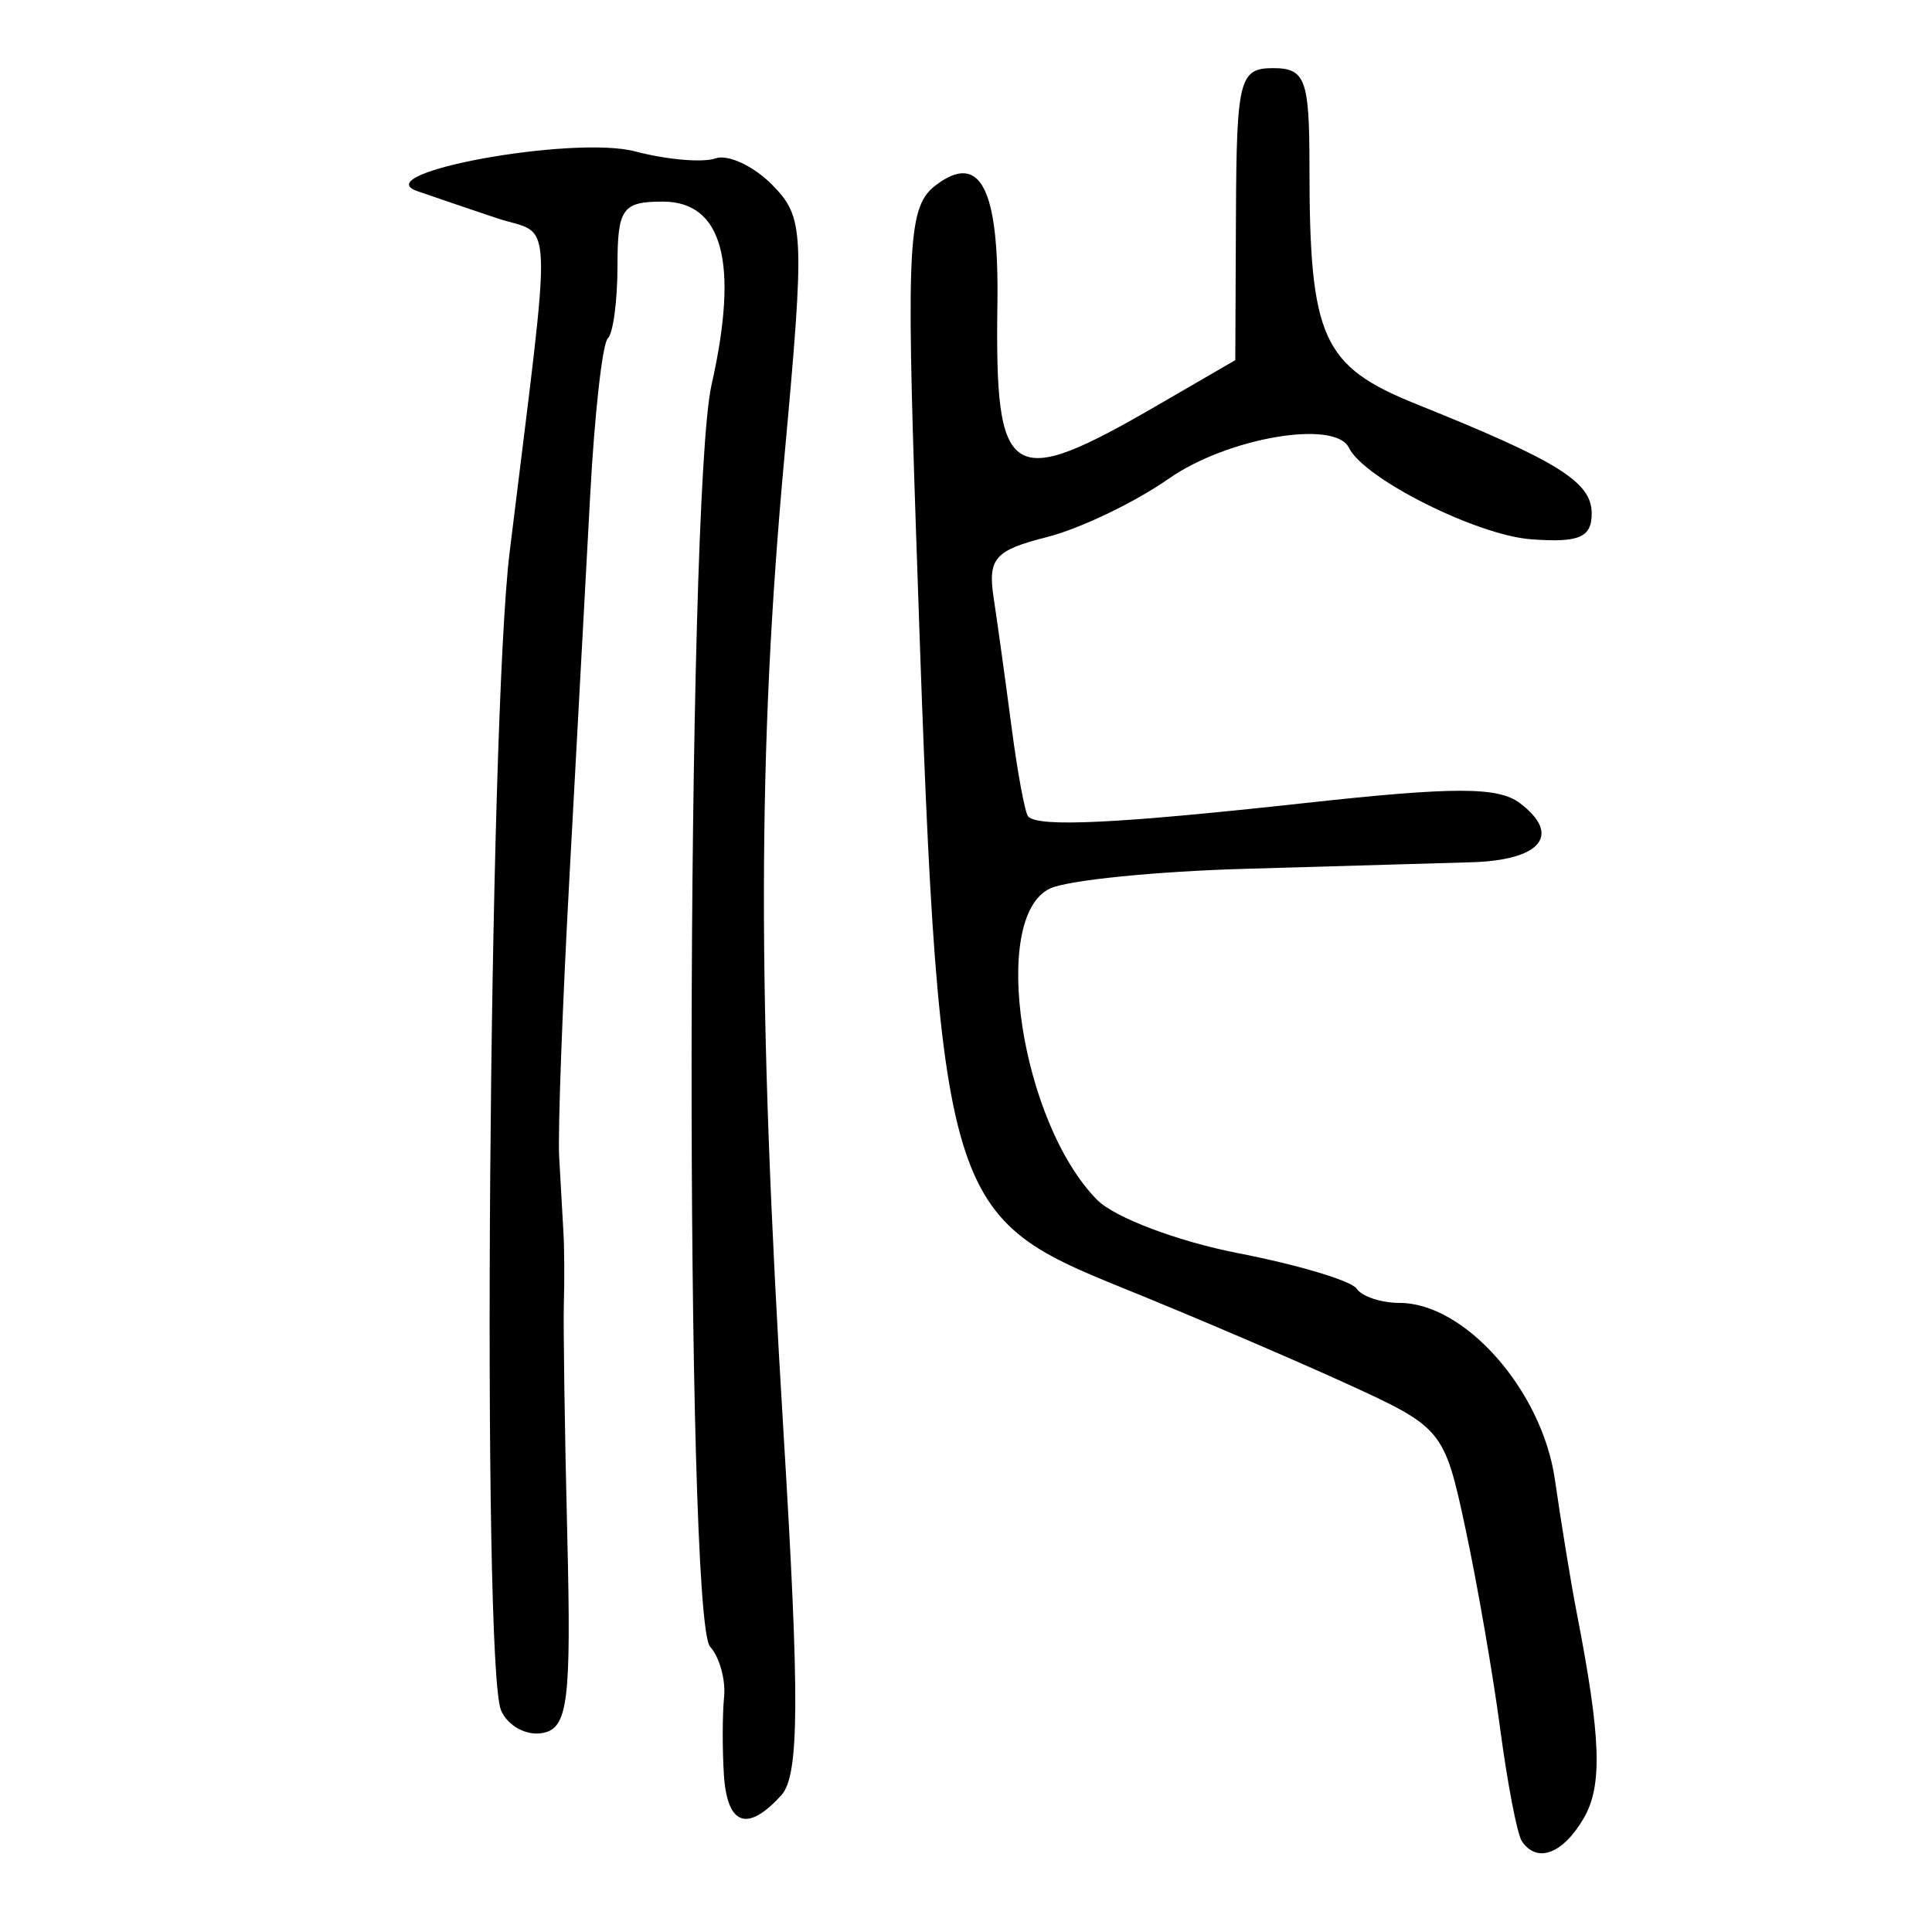 <?xml version="1.0" encoding="UTF-8" standalone="no"?>
<!-- Created with Inkscape (http://www.inkscape.org/) -->

<svg
   xmlns:dc="http://purl.org/dc/elements/1.1/"
   xmlns:cc="http://creativecommons.org/ns#"
   xmlns:rdf="http://www.w3.org/1999/02/22-rdf-syntax-ns#"
   xmlns:svg="http://www.w3.org/2000/svg"
   xmlns="http://www.w3.org/2000/svg"
   xmlns:sodipodi="http://sodipodi.sourceforge.net/DTD/sodipodi-0.dtd"
   xmlns:inkscape="http://www.inkscape.org/namespaces/inkscape"
   width="300"
   height="300"
   id="svg2"
   version="1.1"
   inkscape:version="0.48.4 r9939"
   sodipodi:docname="dessin.svg">
  <defs
     id="defs4" />
  <sodipodi:namedview
     id="base"
     pagecolor="#ffffff"
     bordercolor="#666666"
     borderopacity="1.0"
     inkscape:pageopacity="0.0"
     inkscape:pageshadow="2"
     inkscape:zoom="1.979899"
     inkscape:cx="73.020464"
     inkscape:cy="169.34798"
     inkscape:document-units="px"
     inkscape:current-layer="layer1"
     showgrid="false"
     inkscape:window-width="1215"
     inkscape:window-height="1000"
     inkscape:window-x="65"
     inkscape:window-y="24"
     inkscape:window-maximized="1" />
  <g
     inkscape:label="Calque 1"
     inkscape:groupmode="layer"
     id="layer1"
     transform="translate(0,-752.362)">
    <path
       style="fill:#000000"
       d="m 236.3,1038.237 c -0.714,-1.069 -2.227,-8.939 -3.363,-17.489 -1.136,-8.55 -3.563,-22.542 -5.395,-31.092 -3.285,-15.337 -3.537,-15.641 -18.718,-22.561 -8.463,-3.858 -23.853,-10.438 -34.198,-14.621 -28.44,-11.501 -28.862,-13.043 -32.415,-118.39 -1.49,-44.189 -1.168,-49.717 3.082,-52.949 6.895,-5.244 9.846,0.426 9.584,18.415 -0.403,27.659 1.845,29.088 24.813,15.767 l 12.125,-7.032 0.103,-22.671 c 0.095,-20.913 0.542,-22.672 5.758,-22.672 5.013,0 5.655,1.727 5.655,15.222 0,26.73 1.949,31.059 16.646,36.966 22,8.842 27.182,12.075 27.182,16.959 0,3.725 -1.935,4.557 -9.348,4.02 -8.477,-0.614 -26.022,-9.414 -28.354,-14.221 -2.146,-4.425 -18.864,-1.561 -27.946,4.787 -5.296,3.702 -13.829,7.793 -18.962,9.091 -8.092,2.047 -9.189,3.305 -8.251,9.464 0.595,3.906 1.845,12.932 2.778,20.058 0.933,7.125 2.096,13.365 2.585,13.867 1.65,1.693 13.857,1.096 43.053,-2.105 23.162,-2.54 29.937,-2.532 33.318,0.039 6.469,4.919 3.273,8.834 -7.479,9.163 -5.32,0.163 -21.124,0.62 -35.12,1.017 -13.997,0.396 -27.675,1.775 -30.397,3.064 -9.372,4.439 -4.532,36.338 7.338,48.356 2.694,2.728 12.521,6.442 21.837,8.254 9.316,1.812 17.613,4.293 18.437,5.515 0.824,1.221 3.833,2.221 6.687,2.221 10.133,0 22.108,13.606 24.101,27.383 1.017,7.028 2.53,16.275 3.363,20.551 3.82,19.605 4.077,27.023 1.111,32.101 -3.249,5.563 -7.269,7.037 -9.615,3.526 z M 112.402,1027.873 c -0.246,-3.919 -0.231,-9.321 0.033,-12.005 0.265,-2.684 -0.711,-6.196 -2.169,-7.806 -3.97,-4.383 -3.769,-178.236 0.226,-195.961 4.273,-18.958 1.743,-28.433 -7.593,-28.433 -6.248,0 -7.015,1.086 -7.015,9.932 0,5.463 -0.678,10.553 -1.506,11.312 -0.828,0.759 -2.059,11.738 -2.736,24.399 -0.677,12.661 -2.126,39.343 -3.22,59.293 -1.094,19.951 -1.812,39.481 -1.595,43.4 0.217,3.919 0.514,9.166 0.66,11.66 0.146,2.494 0.178,7.449 0.071,11.012 -0.107,3.563 0.131,19.862 0.531,36.221 0.627,25.716 0.104,29.855 -3.867,30.572 -2.526,0.456 -5.417,-1.14 -6.425,-3.546 -3.006,-7.179 -1.917,-153.233 1.342,-179.843 6.699,-54.709 6.933,-48.848 -2.071,-51.867 -4.426,-1.484 -9.955,-3.365 -12.288,-4.18 -8.029,-2.805 24.245,-8.683 33.836,-6.162 4.896,1.287 10.5,1.778 12.453,1.091 1.953,-0.687 5.928,1.158 8.834,4.1 4.987,5.049 5.093,7.414 1.904,42.196 -4.204,45.848 -4.241,84.207 -0.146,151.499 2.527,41.533 2.459,53.277 -0.328,56.355 -5.293,5.844 -8.432,4.706 -8.932,-3.238 z"
       id="path3015"
       inkscape:connector-curvature="0" />
  </g>
</svg>

